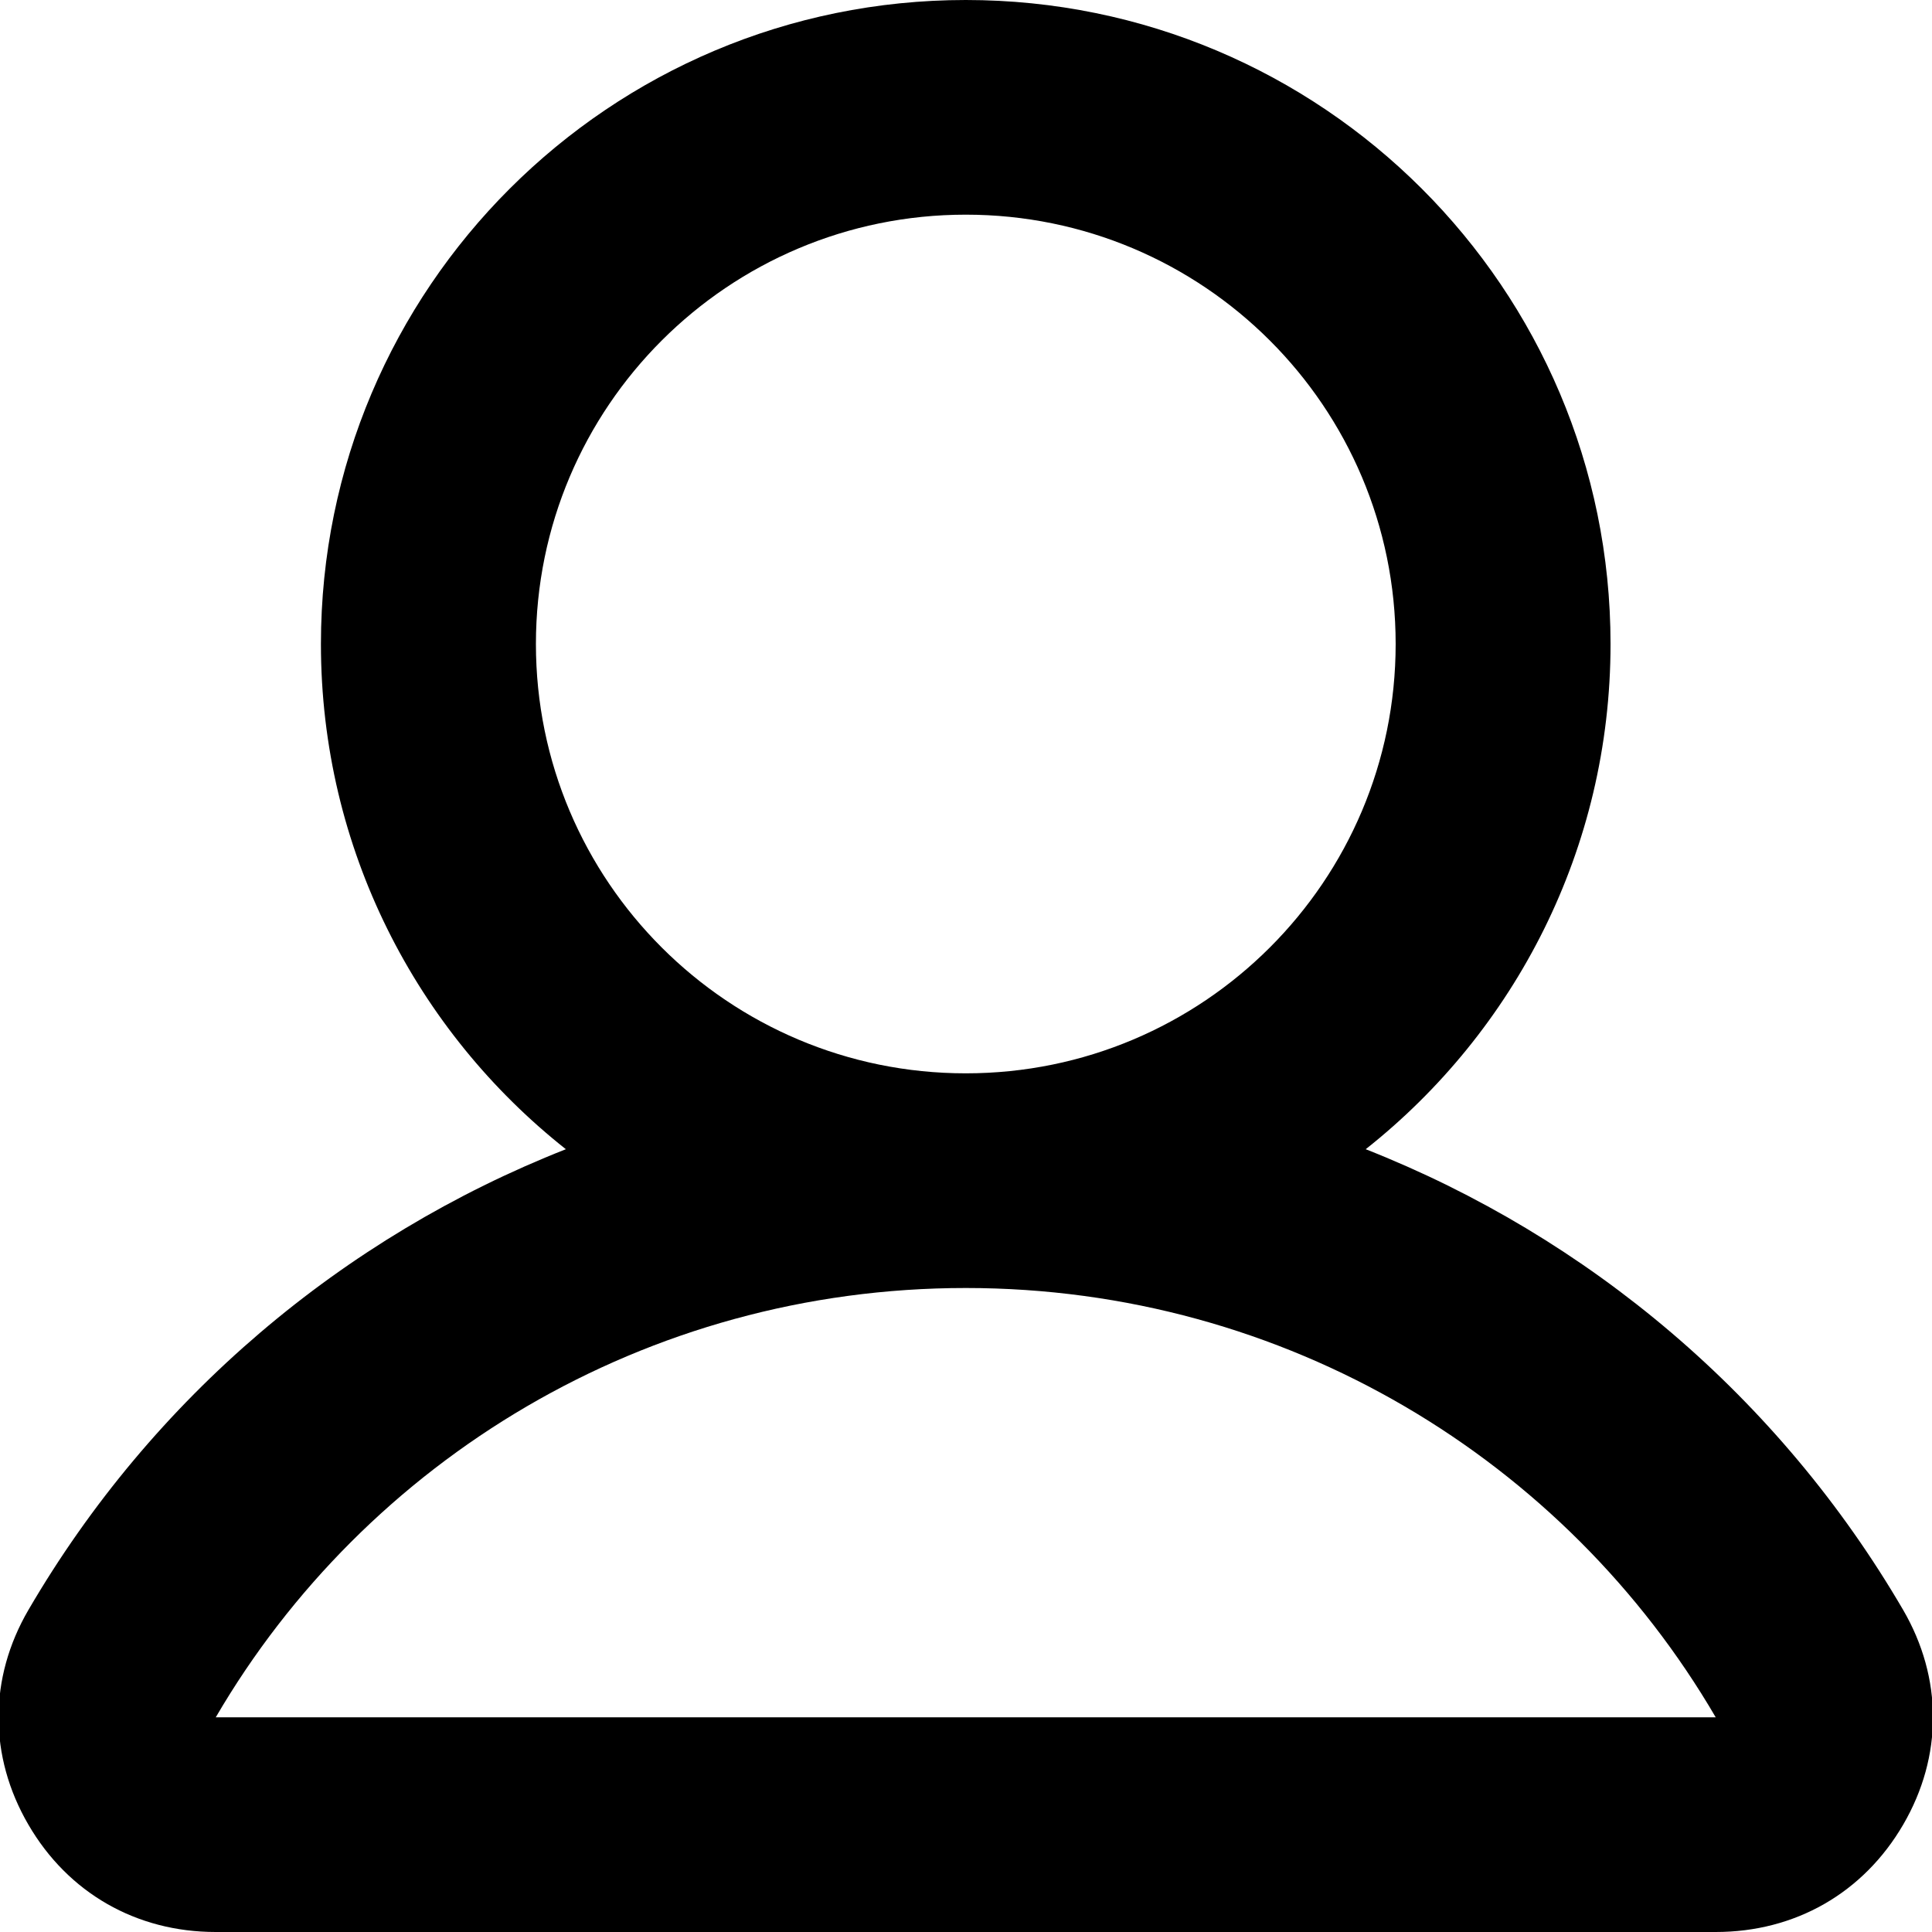 <svg xmlns="http://www.w3.org/2000/svg" xmlns:xlink="http://www.w3.org/1999/xlink" preserveAspectRatio="xMidYMid" width="18" height="18" viewBox="0 0 18 18">
  <path d="M8.998,-0.000 C12.316,-0.000 15.005,2.686 15.005,6.000 C15.005,7.908 14.113,9.608 12.724,10.707 C14.800,11.525 16.576,13.019 17.731,14.999 C18.101,15.635 18.102,16.363 17.732,16.999 C17.361,17.636 16.726,18.000 15.985,18.000 L2.010,18.000 C1.270,18.000 0.634,17.636 0.264,16.999 C-0.106,16.363 -0.106,15.635 0.265,14.999 C1.420,13.019 3.195,11.525 5.272,10.707 C3.882,9.608 2.990,7.908 2.990,6.000 C2.990,2.686 5.680,-0.000 8.998,-0.000 L8.998,-0.000 ZM8.998,12.000 C6.012,12.000 3.405,13.609 2.010,16.000 L15.985,16.000 C14.590,13.609 11.984,12.000 8.998,12.000 L8.998,12.000 ZM8.998,2.000 C6.786,2.000 4.993,3.791 4.993,6.000 C4.993,8.209 6.786,10.000 8.998,10.000 C11.210,10.000 13.003,8.209 13.003,6.000 C13.003,3.791 11.210,2.000 8.998,2.000 Z" class="user"/>
</svg>
